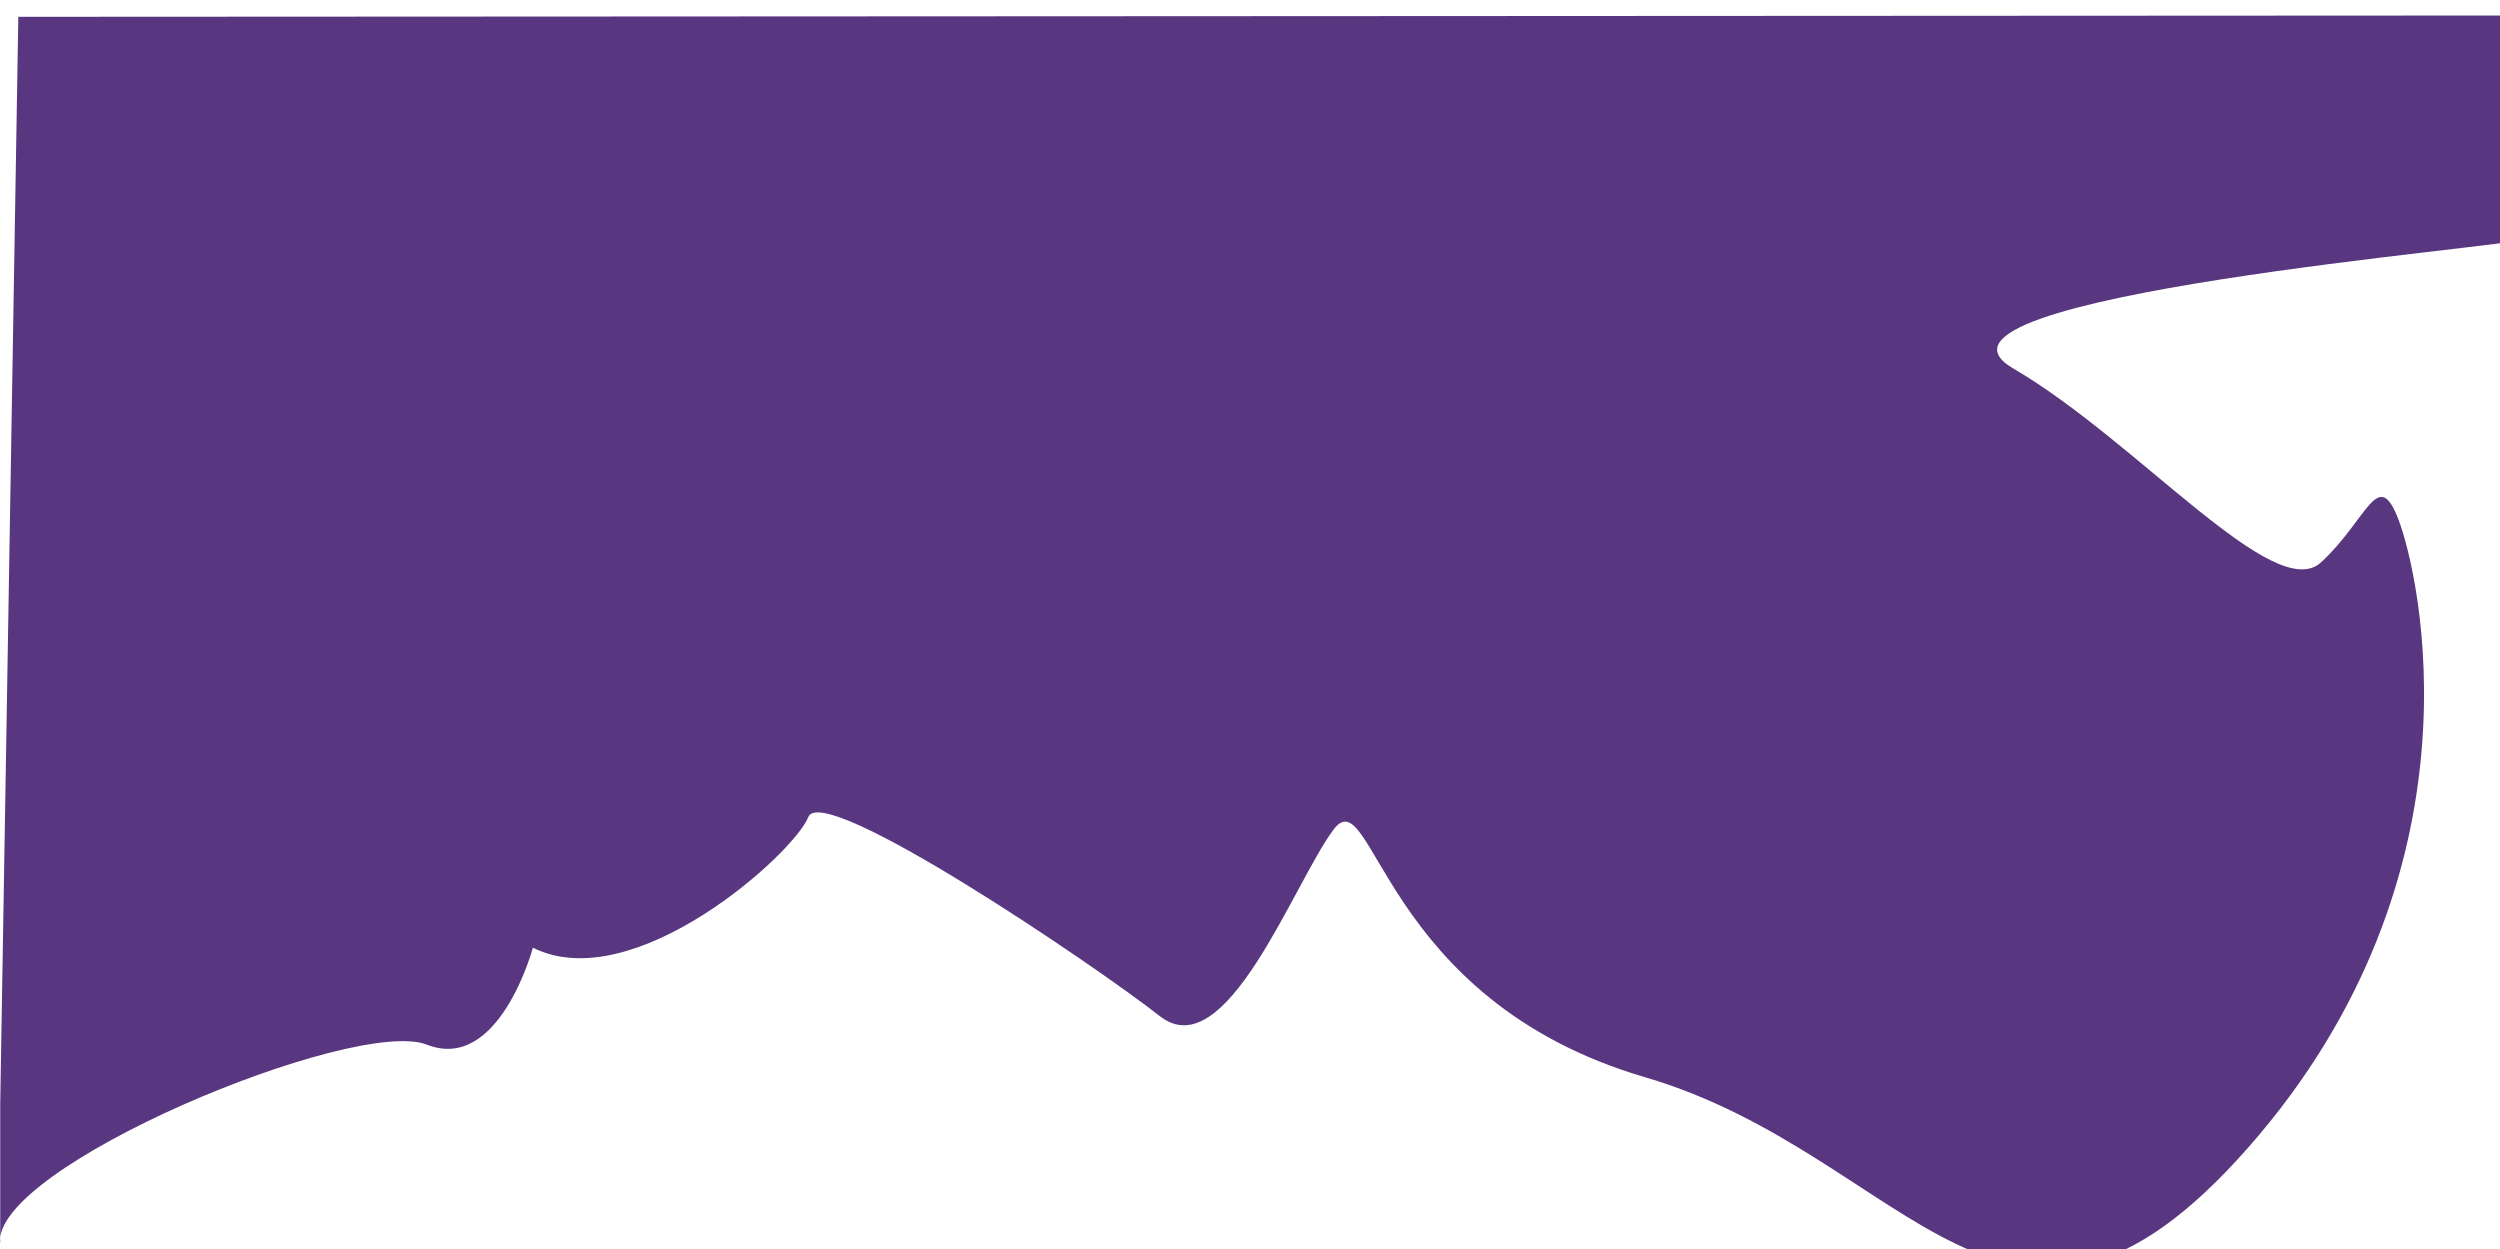 <svg xmlns="http://www.w3.org/2000/svg"  preserveAspectRatio="none" width="100%" height="40%"  viewBox="0 -12 1933.65 966.17">
    <defs><style>.cls-1{fill: #593780;}</style>
    </defs><g id="Layer_2" data-name="Layer 2">
    <g id="Layer_1-2" data-name="Layer 1">
        <path class="cls-1" d="M1934.17,80.32c0-.32,17,87.17,17,92.68s-490,44-394,100,202,183,238,150,44-75,60-33,70.14,273.4-115.93,485.2-261.59,6.14-466.83-54S1062.17,588,1031.17,630s-83,184-134,144-261-182-272-154-135,140-213,101c0,0-26,97-82,75s-338,95.16-330,154.08V842l14-841,1920-1Z"/>
    </g>
</g>
</svg>
